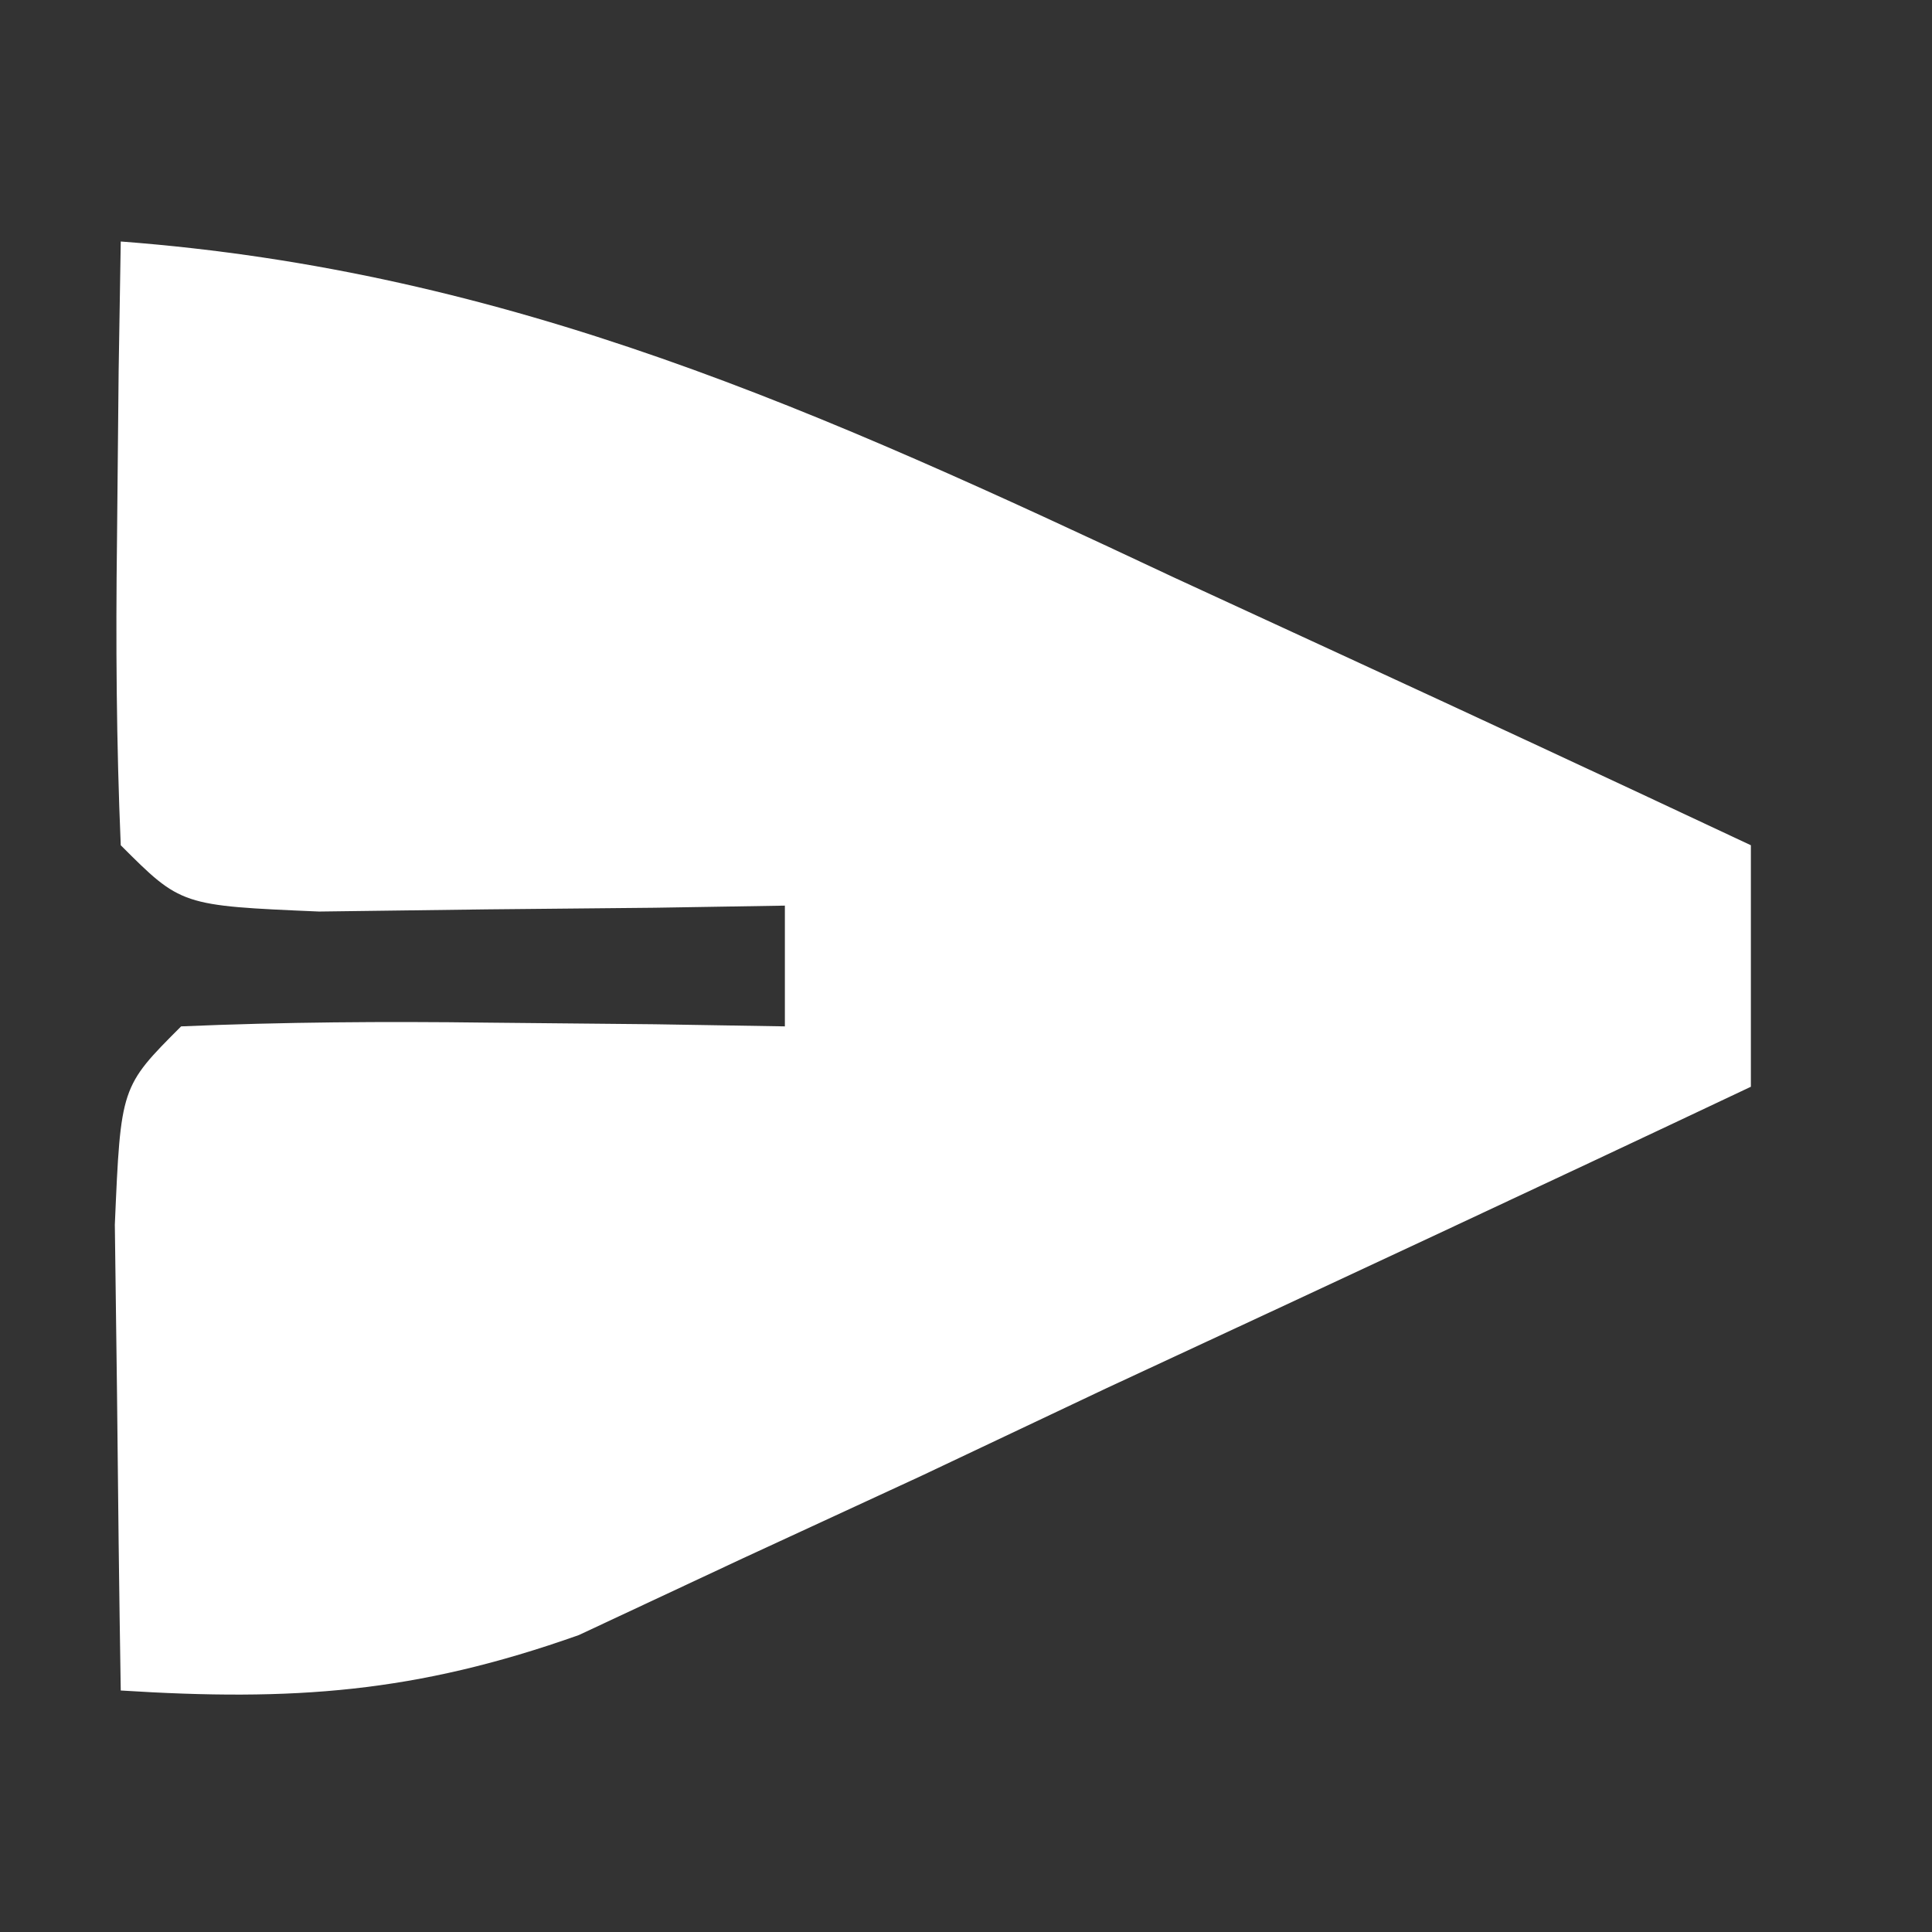 <?xml version="1.0" encoding="UTF-8"?>
<svg version="1.1" xmlns="http://www.w3.org/2000/svg" width="32" height="32">
<rect width="100%" height="100%" fill="#333333" stroke="none"/>
<path d="M0 0 C6.471 0.488 11.606 2.821 17.438 5.562 C18.821 6.2 18.821 6.2 20.232 6.85 C22.492 7.892 24.748 8.942 27 10 C27 11.32 27 12.64 27 14 C23.445 15.682 19.88 17.343 16.312 19 C15.305 19.477 14.298 19.954 13.26 20.445 C12.283 20.896 11.307 21.348 10.301 21.812 C9.405 22.231 8.51 22.65 7.587 23.082 C4.878 24.043 2.85 24.18 0 24 C-0.027 22.354 -0.046 20.708 -0.062 19.062 C-0.074 18.146 -0.086 17.229 -0.098 16.285 C0 14 0 14 1 13 C2.686 12.928 4.375 12.916 6.062 12.938 C6.982 12.947 7.901 12.956 8.848 12.965 C9.558 12.976 10.268 12.988 11 13 C11 12.34 11 11.68 11 11 C10.29 11.012 9.579 11.023 8.848 11.035 C7.929 11.044 7.009 11.053 6.062 11.062 C5.146 11.074 4.229 11.086 3.285 11.098 C1 11 1 11 0 10 C-0.072 8.314 -0.084 6.625 -0.062 4.938 C-0.053 4.018 -0.044 3.099 -0.035 2.152 C-0.024 1.442 -0.012 0.732 0 0 Z " fill="#FFFFFF" transform="translate(2,4)"/>
</svg>
